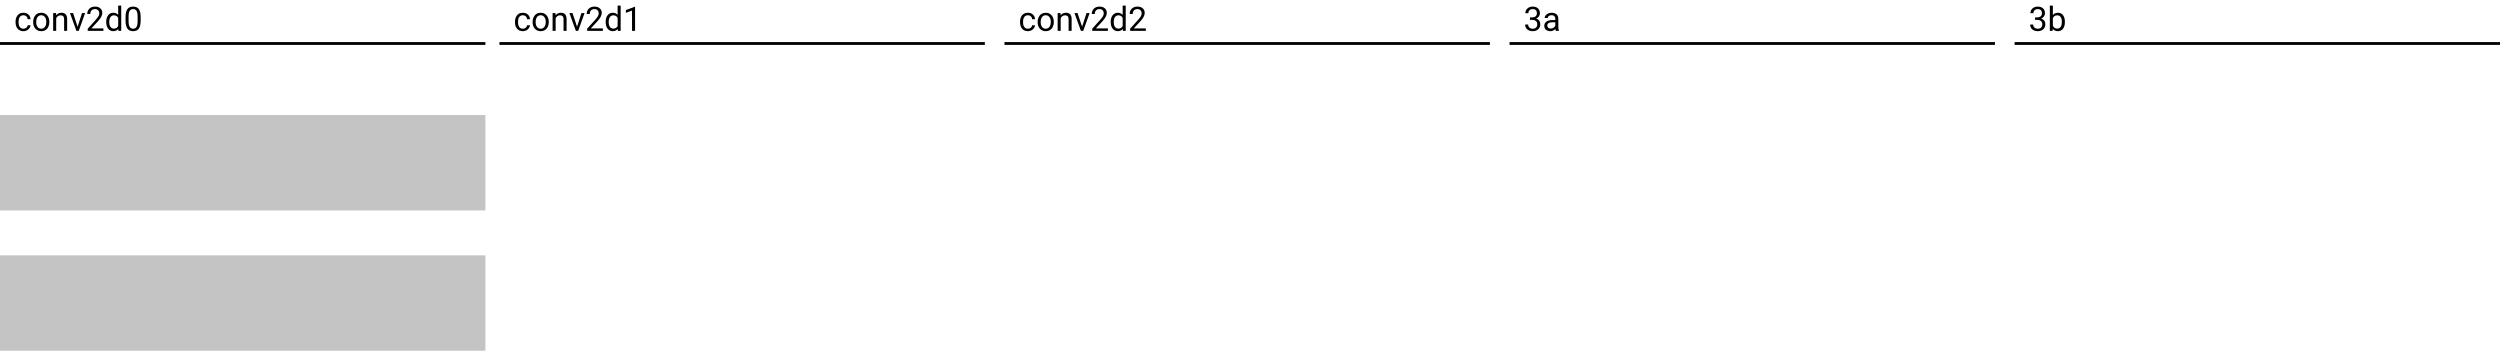 <svg width="891" height="125" viewBox="0 0 891 125" fill="none" xmlns="http://www.w3.org/2000/svg">
<g id="layers">
<g id="layers_2">
<path id="conv2d0" d="M8.363 10.232C8.75 10.232 9.088 10.115 9.377 9.881C9.666 9.646 9.826 9.354 9.857 9.002H10.883C10.863 9.365 10.738 9.711 10.508 10.039C10.277 10.367 9.969 10.629 9.582 10.824C9.199 11.02 8.793 11.117 8.363 11.117C7.5 11.117 6.812 10.83 6.301 10.256C5.793 9.678 5.539 8.889 5.539 7.889V7.707C5.539 7.09 5.652 6.541 5.879 6.061C6.105 5.58 6.43 5.207 6.852 4.941C7.277 4.676 7.779 4.543 8.357 4.543C9.068 4.543 9.658 4.756 10.127 5.182C10.6 5.607 10.852 6.16 10.883 6.84H9.857C9.826 6.43 9.67 6.094 9.389 5.832C9.111 5.566 8.768 5.434 8.357 5.434C7.807 5.434 7.379 5.633 7.074 6.031C6.773 6.426 6.623 6.998 6.623 7.748V7.953C6.623 8.684 6.773 9.246 7.074 9.641C7.375 10.035 7.805 10.232 8.363 10.232ZM11.815 7.771C11.815 7.15 11.935 6.592 12.178 6.096C12.424 5.6 12.764 5.217 13.197 4.947C13.635 4.678 14.133 4.543 14.691 4.543C15.555 4.543 16.252 4.842 16.783 5.439C17.318 6.037 17.586 6.832 17.586 7.824V7.9C17.586 8.518 17.467 9.072 17.229 9.564C16.994 10.053 16.656 10.434 16.215 10.707C15.777 10.98 15.273 11.117 14.703 11.117C13.844 11.117 13.146 10.818 12.611 10.221C12.08 9.623 11.815 8.832 11.815 7.848V7.771ZM12.904 7.9C12.904 8.604 13.066 9.168 13.391 9.594C13.719 10.02 14.156 10.232 14.703 10.232C15.254 10.232 15.691 10.018 16.016 9.588C16.34 9.154 16.502 8.549 16.502 7.771C16.502 7.076 16.336 6.514 16.004 6.084C15.676 5.65 15.238 5.434 14.691 5.434C14.156 5.434 13.725 5.646 13.396 6.072C13.068 6.498 12.904 7.107 12.904 7.9ZM19.971 4.66L20.006 5.457C20.49 4.848 21.123 4.543 21.904 4.543C23.244 4.543 23.92 5.299 23.932 6.811V11H22.848V6.805C22.844 6.348 22.738 6.01 22.531 5.791C22.328 5.572 22.01 5.463 21.576 5.463C21.225 5.463 20.916 5.557 20.65 5.744C20.385 5.932 20.178 6.178 20.029 6.482V11H18.945V4.66H19.971ZM27.658 9.529L29.229 4.66H30.336L28.062 11H27.236L24.939 4.66H26.047L27.658 9.529ZM36.857 11H31.268V10.221L34.221 6.939C34.658 6.443 34.959 6.041 35.123 5.732C35.291 5.42 35.375 5.098 35.375 4.766C35.375 4.32 35.24 3.955 34.971 3.67C34.701 3.385 34.342 3.242 33.893 3.242C33.353 3.242 32.934 3.396 32.633 3.705C32.336 4.01 32.188 4.436 32.188 4.982H31.104C31.104 4.197 31.355 3.562 31.859 3.078C32.367 2.594 33.045 2.352 33.893 2.352C34.685 2.352 35.312 2.561 35.773 2.979C36.234 3.393 36.465 3.945 36.465 4.637C36.465 5.477 35.93 6.477 34.859 7.637L32.574 10.115H36.857V11ZM37.853 7.777C37.853 6.805 38.084 6.023 38.545 5.434C39.006 4.84 39.609 4.543 40.355 4.543C41.098 4.543 41.685 4.797 42.119 5.305V2H43.203V11H42.207L42.154 10.32C41.721 10.852 41.117 11.117 40.344 11.117C39.609 11.117 39.01 10.816 38.545 10.215C38.084 9.613 37.853 8.828 37.853 7.859V7.777ZM38.938 7.9C38.938 8.619 39.086 9.182 39.383 9.588C39.68 9.994 40.09 10.197 40.613 10.197C41.301 10.197 41.803 9.889 42.119 9.271V6.359C41.795 5.762 41.297 5.463 40.625 5.463C40.094 5.463 39.68 5.668 39.383 6.078C39.086 6.488 38.938 7.096 38.938 7.9ZM50.129 7.361C50.129 8.631 49.912 9.574 49.478 10.191C49.045 10.809 48.367 11.117 47.445 11.117C46.535 11.117 45.861 10.816 45.424 10.215C44.986 9.609 44.76 8.707 44.744 7.508V6.061C44.744 4.807 44.961 3.875 45.395 3.266C45.828 2.656 46.508 2.352 47.434 2.352C48.352 2.352 49.027 2.646 49.461 3.236C49.895 3.822 50.117 4.729 50.129 5.955V7.361ZM49.045 5.879C49.045 4.961 48.916 4.293 48.658 3.875C48.4 3.453 47.992 3.242 47.434 3.242C46.879 3.242 46.475 3.451 46.221 3.869C45.967 4.287 45.836 4.93 45.828 5.797V7.531C45.828 8.453 45.961 9.135 46.227 9.576C46.496 10.014 46.902 10.232 47.445 10.232C47.98 10.232 48.377 10.025 48.635 9.611C48.897 9.197 49.033 8.545 49.045 7.654V5.879Z" fill="black"/>
<line id="Line 1" y1="15.5" x2="173" y2="15.5" stroke="black"/>
<path id="conv2d1" d="M186.363 10.232C186.75 10.232 187.088 10.115 187.377 9.881C187.666 9.646 187.826 9.354 187.857 9.002H188.883C188.863 9.365 188.738 9.711 188.508 10.039C188.277 10.367 187.969 10.629 187.582 10.824C187.199 11.02 186.793 11.117 186.363 11.117C185.5 11.117 184.812 10.83 184.301 10.256C183.793 9.678 183.539 8.889 183.539 7.889V7.707C183.539 7.09 183.652 6.541 183.879 6.061C184.105 5.58 184.43 5.207 184.852 4.941C185.277 4.676 185.779 4.543 186.357 4.543C187.068 4.543 187.658 4.756 188.127 5.182C188.6 5.607 188.852 6.16 188.883 6.84H187.857C187.826 6.43 187.67 6.094 187.389 5.832C187.111 5.566 186.768 5.434 186.357 5.434C185.807 5.434 185.379 5.633 185.074 6.031C184.773 6.426 184.623 6.998 184.623 7.748V7.953C184.623 8.684 184.773 9.246 185.074 9.641C185.375 10.035 185.805 10.232 186.363 10.232ZM189.814 7.771C189.814 7.15 189.936 6.592 190.178 6.096C190.424 5.6 190.764 5.217 191.197 4.947C191.635 4.678 192.133 4.543 192.691 4.543C193.555 4.543 194.252 4.842 194.783 5.439C195.318 6.037 195.586 6.832 195.586 7.824V7.9C195.586 8.518 195.467 9.072 195.229 9.564C194.994 10.053 194.656 10.434 194.215 10.707C193.777 10.98 193.273 11.117 192.703 11.117C191.844 11.117 191.146 10.818 190.611 10.221C190.08 9.623 189.814 8.832 189.814 7.848V7.771ZM190.904 7.9C190.904 8.604 191.066 9.168 191.391 9.594C191.719 10.02 192.156 10.232 192.703 10.232C193.254 10.232 193.691 10.018 194.016 9.588C194.34 9.154 194.502 8.549 194.502 7.771C194.502 7.076 194.336 6.514 194.004 6.084C193.676 5.65 193.238 5.434 192.691 5.434C192.156 5.434 191.725 5.646 191.396 6.072C191.068 6.498 190.904 7.107 190.904 7.9ZM197.971 4.66L198.006 5.457C198.49 4.848 199.123 4.543 199.904 4.543C201.244 4.543 201.92 5.299 201.932 6.811V11H200.848V6.805C200.844 6.348 200.738 6.01 200.531 5.791C200.328 5.572 200.01 5.463 199.576 5.463C199.225 5.463 198.916 5.557 198.65 5.744C198.385 5.932 198.178 6.178 198.029 6.482V11H196.945V4.66H197.971ZM205.658 9.529L207.229 4.66H208.336L206.062 11H205.236L202.939 4.66H204.047L205.658 9.529ZM214.857 11H209.268V10.221L212.221 6.939C212.658 6.443 212.959 6.041 213.123 5.732C213.291 5.42 213.375 5.098 213.375 4.766C213.375 4.32 213.24 3.955 212.971 3.67C212.701 3.385 212.342 3.242 211.893 3.242C211.354 3.242 210.934 3.396 210.633 3.705C210.336 4.01 210.188 4.436 210.188 4.982H209.104C209.104 4.197 209.355 3.562 209.859 3.078C210.367 2.594 211.045 2.352 211.893 2.352C212.686 2.352 213.312 2.561 213.773 2.979C214.234 3.393 214.465 3.945 214.465 4.637C214.465 5.477 213.93 6.477 212.859 7.637L210.574 10.115H214.857V11ZM215.854 7.777C215.854 6.805 216.084 6.023 216.545 5.434C217.006 4.84 217.609 4.543 218.355 4.543C219.098 4.543 219.686 4.797 220.119 5.305V2H221.203V11H220.207L220.154 10.32C219.721 10.852 219.117 11.117 218.344 11.117C217.609 11.117 217.01 10.816 216.545 10.215C216.084 9.613 215.854 8.828 215.854 7.859V7.777ZM216.938 7.9C216.938 8.619 217.086 9.182 217.383 9.588C217.68 9.994 218.09 10.197 218.613 10.197C219.301 10.197 219.803 9.889 220.119 9.271V6.359C219.795 5.762 219.297 5.463 218.625 5.463C218.094 5.463 217.68 5.668 217.383 6.078C217.086 6.488 216.938 7.096 216.938 7.9ZM226.342 11H225.252V3.775L223.066 4.578V3.594L226.172 2.428H226.342V11Z" fill="black"/>
<line id="Line 2" x1="178" y1="15.5" x2="351" y2="15.5" stroke="black"/>
<path id="conv2d2" d="M366.363 10.232C366.75 10.232 367.088 10.115 367.377 9.881C367.666 9.646 367.826 9.354 367.857 9.002H368.883C368.863 9.365 368.738 9.711 368.508 10.039C368.277 10.367 367.969 10.629 367.582 10.824C367.199 11.02 366.793 11.117 366.363 11.117C365.5 11.117 364.812 10.83 364.301 10.256C363.793 9.678 363.539 8.889 363.539 7.889V7.707C363.539 7.09 363.652 6.541 363.879 6.061C364.105 5.58 364.43 5.207 364.852 4.941C365.277 4.676 365.779 4.543 366.357 4.543C367.068 4.543 367.658 4.756 368.127 5.182C368.6 5.607 368.852 6.16 368.883 6.84H367.857C367.826 6.43 367.67 6.094 367.389 5.832C367.111 5.566 366.768 5.434 366.357 5.434C365.807 5.434 365.379 5.633 365.074 6.031C364.773 6.426 364.623 6.998 364.623 7.748V7.953C364.623 8.684 364.773 9.246 365.074 9.641C365.375 10.035 365.805 10.232 366.363 10.232ZM369.814 7.771C369.814 7.15 369.936 6.592 370.178 6.096C370.424 5.6 370.764 5.217 371.197 4.947C371.635 4.678 372.133 4.543 372.691 4.543C373.555 4.543 374.252 4.842 374.783 5.439C375.318 6.037 375.586 6.832 375.586 7.824V7.9C375.586 8.518 375.467 9.072 375.229 9.564C374.994 10.053 374.656 10.434 374.215 10.707C373.777 10.98 373.273 11.117 372.703 11.117C371.844 11.117 371.146 10.818 370.611 10.221C370.08 9.623 369.814 8.832 369.814 7.848V7.771ZM370.904 7.9C370.904 8.604 371.066 9.168 371.391 9.594C371.719 10.02 372.156 10.232 372.703 10.232C373.254 10.232 373.691 10.018 374.016 9.588C374.34 9.154 374.502 8.549 374.502 7.771C374.502 7.076 374.336 6.514 374.004 6.084C373.676 5.65 373.238 5.434 372.691 5.434C372.156 5.434 371.725 5.646 371.396 6.072C371.068 6.498 370.904 7.107 370.904 7.9ZM377.971 4.66L378.006 5.457C378.49 4.848 379.123 4.543 379.904 4.543C381.244 4.543 381.92 5.299 381.932 6.811V11H380.848V6.805C380.844 6.348 380.738 6.01 380.531 5.791C380.328 5.572 380.01 5.463 379.576 5.463C379.225 5.463 378.916 5.557 378.65 5.744C378.385 5.932 378.178 6.178 378.029 6.482V11H376.945V4.66H377.971ZM385.658 9.529L387.229 4.66H388.336L386.062 11H385.236L382.939 4.66H384.047L385.658 9.529ZM394.857 11H389.268V10.221L392.221 6.939C392.658 6.443 392.959 6.041 393.123 5.732C393.291 5.42 393.375 5.098 393.375 4.766C393.375 4.32 393.24 3.955 392.971 3.67C392.701 3.385 392.342 3.242 391.893 3.242C391.354 3.242 390.934 3.396 390.633 3.705C390.336 4.01 390.188 4.436 390.188 4.982H389.104C389.104 4.197 389.355 3.562 389.859 3.078C390.367 2.594 391.045 2.352 391.893 2.352C392.686 2.352 393.312 2.561 393.773 2.979C394.234 3.393 394.465 3.945 394.465 4.637C394.465 5.477 393.93 6.477 392.859 7.637L390.574 10.115H394.857V11ZM395.854 7.777C395.854 6.805 396.084 6.023 396.545 5.434C397.006 4.84 397.609 4.543 398.355 4.543C399.098 4.543 399.686 4.797 400.119 5.305V2H401.203V11H400.207L400.154 10.32C399.721 10.852 399.117 11.117 398.344 11.117C397.609 11.117 397.01 10.816 396.545 10.215C396.084 9.613 395.854 8.828 395.854 7.859V7.777ZM396.938 7.9C396.938 8.619 397.086 9.182 397.383 9.588C397.68 9.994 398.09 10.197 398.613 10.197C399.301 10.197 399.803 9.889 400.119 9.271V6.359C399.795 5.762 399.297 5.463 398.625 5.463C398.094 5.463 397.68 5.668 397.383 6.078C397.086 6.488 396.938 7.096 396.938 7.9ZM408.369 11H402.779V10.221L405.732 6.939C406.17 6.443 406.471 6.041 406.635 5.732C406.803 5.42 406.887 5.098 406.887 4.766C406.887 4.32 406.752 3.955 406.482 3.67C406.213 3.385 405.854 3.242 405.404 3.242C404.865 3.242 404.445 3.396 404.145 3.705C403.848 4.01 403.699 4.436 403.699 4.982H402.615C402.615 4.197 402.867 3.562 403.371 3.078C403.879 2.594 404.557 2.352 405.404 2.352C406.197 2.352 406.824 2.561 407.285 2.979C407.746 3.393 407.977 3.945 407.977 4.637C407.977 5.477 407.441 6.477 406.371 7.637L404.086 10.115H408.369V11Z" fill="black"/>
<line id="Line 3" x1="358" y1="15.5" x2="531" y2="15.5" stroke="black"/>
<path id="3a" d="M545.285 6.207H546.1C546.611 6.199 547.014 6.064 547.307 5.803C547.6 5.541 547.746 5.188 547.746 4.742C547.746 3.742 547.248 3.242 546.252 3.242C545.783 3.242 545.408 3.377 545.127 3.646C544.85 3.912 544.711 4.266 544.711 4.707H543.627C543.627 4.031 543.873 3.471 544.365 3.025C544.861 2.576 545.49 2.352 546.252 2.352C547.057 2.352 547.688 2.564 548.145 2.99C548.602 3.416 548.83 4.008 548.83 4.766C548.83 5.137 548.709 5.496 548.467 5.844C548.229 6.191 547.902 6.451 547.488 6.623C547.957 6.771 548.318 7.018 548.572 7.361C548.83 7.705 548.959 8.125 548.959 8.621C548.959 9.387 548.709 9.994 548.209 10.443C547.709 10.893 547.059 11.117 546.258 11.117C545.457 11.117 544.805 10.9 544.301 10.467C543.801 10.033 543.551 9.461 543.551 8.75H544.641C544.641 9.199 544.787 9.559 545.08 9.828C545.373 10.098 545.766 10.232 546.258 10.232C546.781 10.232 547.182 10.096 547.459 9.822C547.736 9.549 547.875 9.156 547.875 8.645C547.875 8.148 547.723 7.768 547.418 7.502C547.113 7.236 546.674 7.1 546.1 7.092H545.285V6.207ZM554.473 11C554.41 10.875 554.359 10.652 554.32 10.332C553.816 10.855 553.215 11.117 552.516 11.117C551.891 11.117 551.377 10.941 550.975 10.59C550.576 10.234 550.377 9.785 550.377 9.242C550.377 8.582 550.627 8.07 551.127 7.707C551.631 7.34 552.338 7.156 553.248 7.156H554.303V6.658C554.303 6.279 554.189 5.979 553.963 5.756C553.736 5.529 553.402 5.416 552.961 5.416C552.574 5.416 552.25 5.514 551.988 5.709C551.727 5.904 551.596 6.141 551.596 6.418H550.506C550.506 6.102 550.617 5.797 550.84 5.504C551.066 5.207 551.371 4.973 551.754 4.801C552.141 4.629 552.564 4.543 553.025 4.543C553.756 4.543 554.328 4.727 554.742 5.094C555.156 5.457 555.371 5.959 555.387 6.6V9.518C555.387 10.1 555.461 10.562 555.609 10.906V11H554.473ZM552.674 10.174C553.014 10.174 553.336 10.086 553.641 9.91C553.945 9.734 554.166 9.506 554.303 9.225V7.924H553.453C552.125 7.924 551.461 8.312 551.461 9.09C551.461 9.43 551.574 9.695 551.801 9.887C552.027 10.078 552.318 10.174 552.674 10.174Z" fill="black"/>
<line id="Line 4" x1="538" y1="15.5" x2="711" y2="15.5" stroke="black"/>
<path id="3b" d="M725.285 6.207H726.1C726.611 6.199 727.014 6.064 727.307 5.803C727.6 5.541 727.746 5.188 727.746 4.742C727.746 3.742 727.248 3.242 726.252 3.242C725.783 3.242 725.408 3.377 725.127 3.646C724.85 3.912 724.711 4.266 724.711 4.707H723.627C723.627 4.031 723.873 3.471 724.365 3.025C724.861 2.576 725.49 2.352 726.252 2.352C727.057 2.352 727.688 2.564 728.145 2.99C728.602 3.416 728.83 4.008 728.83 4.766C728.83 5.137 728.709 5.496 728.467 5.844C728.229 6.191 727.902 6.451 727.488 6.623C727.957 6.771 728.318 7.018 728.572 7.361C728.83 7.705 728.959 8.125 728.959 8.621C728.959 9.387 728.709 9.994 728.209 10.443C727.709 10.893 727.059 11.117 726.258 11.117C725.457 11.117 724.805 10.9 724.301 10.467C723.801 10.033 723.551 9.461 723.551 8.75H724.641C724.641 9.199 724.787 9.559 725.08 9.828C725.373 10.098 725.766 10.232 726.258 10.232C726.781 10.232 727.182 10.096 727.459 9.822C727.736 9.549 727.875 9.156 727.875 8.645C727.875 8.148 727.723 7.768 727.418 7.502C727.113 7.236 726.674 7.1 726.1 7.092H725.285V6.207ZM735.926 7.9C735.926 8.869 735.703 9.648 735.258 10.238C734.812 10.824 734.215 11.117 733.465 11.117C732.664 11.117 732.045 10.834 731.607 10.268L731.555 11H730.559V2H731.643V5.357C732.08 4.814 732.684 4.543 733.453 4.543C734.223 4.543 734.826 4.834 735.264 5.416C735.705 5.998 735.926 6.795 735.926 7.807V7.9ZM734.842 7.777C734.842 7.039 734.699 6.469 734.414 6.066C734.129 5.664 733.719 5.463 733.184 5.463C732.469 5.463 731.955 5.795 731.643 6.459V9.201C731.975 9.865 732.492 10.197 733.195 10.197C733.715 10.197 734.119 9.996 734.408 9.594C734.697 9.191 734.842 8.586 734.842 7.777Z" fill="black"/>
<line id="Line 5" x1="718" y1="15.5" x2="891" y2="15.5" stroke="black"/>
<rect id="conv2d0:color contrast" y="41" width="173" height="34" fill="#C4C4C4"/>
<rect id="conv2d0:gabor filters" y="91" width="173" height="34" fill="#C4C4C4"/>
</g>
</g>
</svg>
